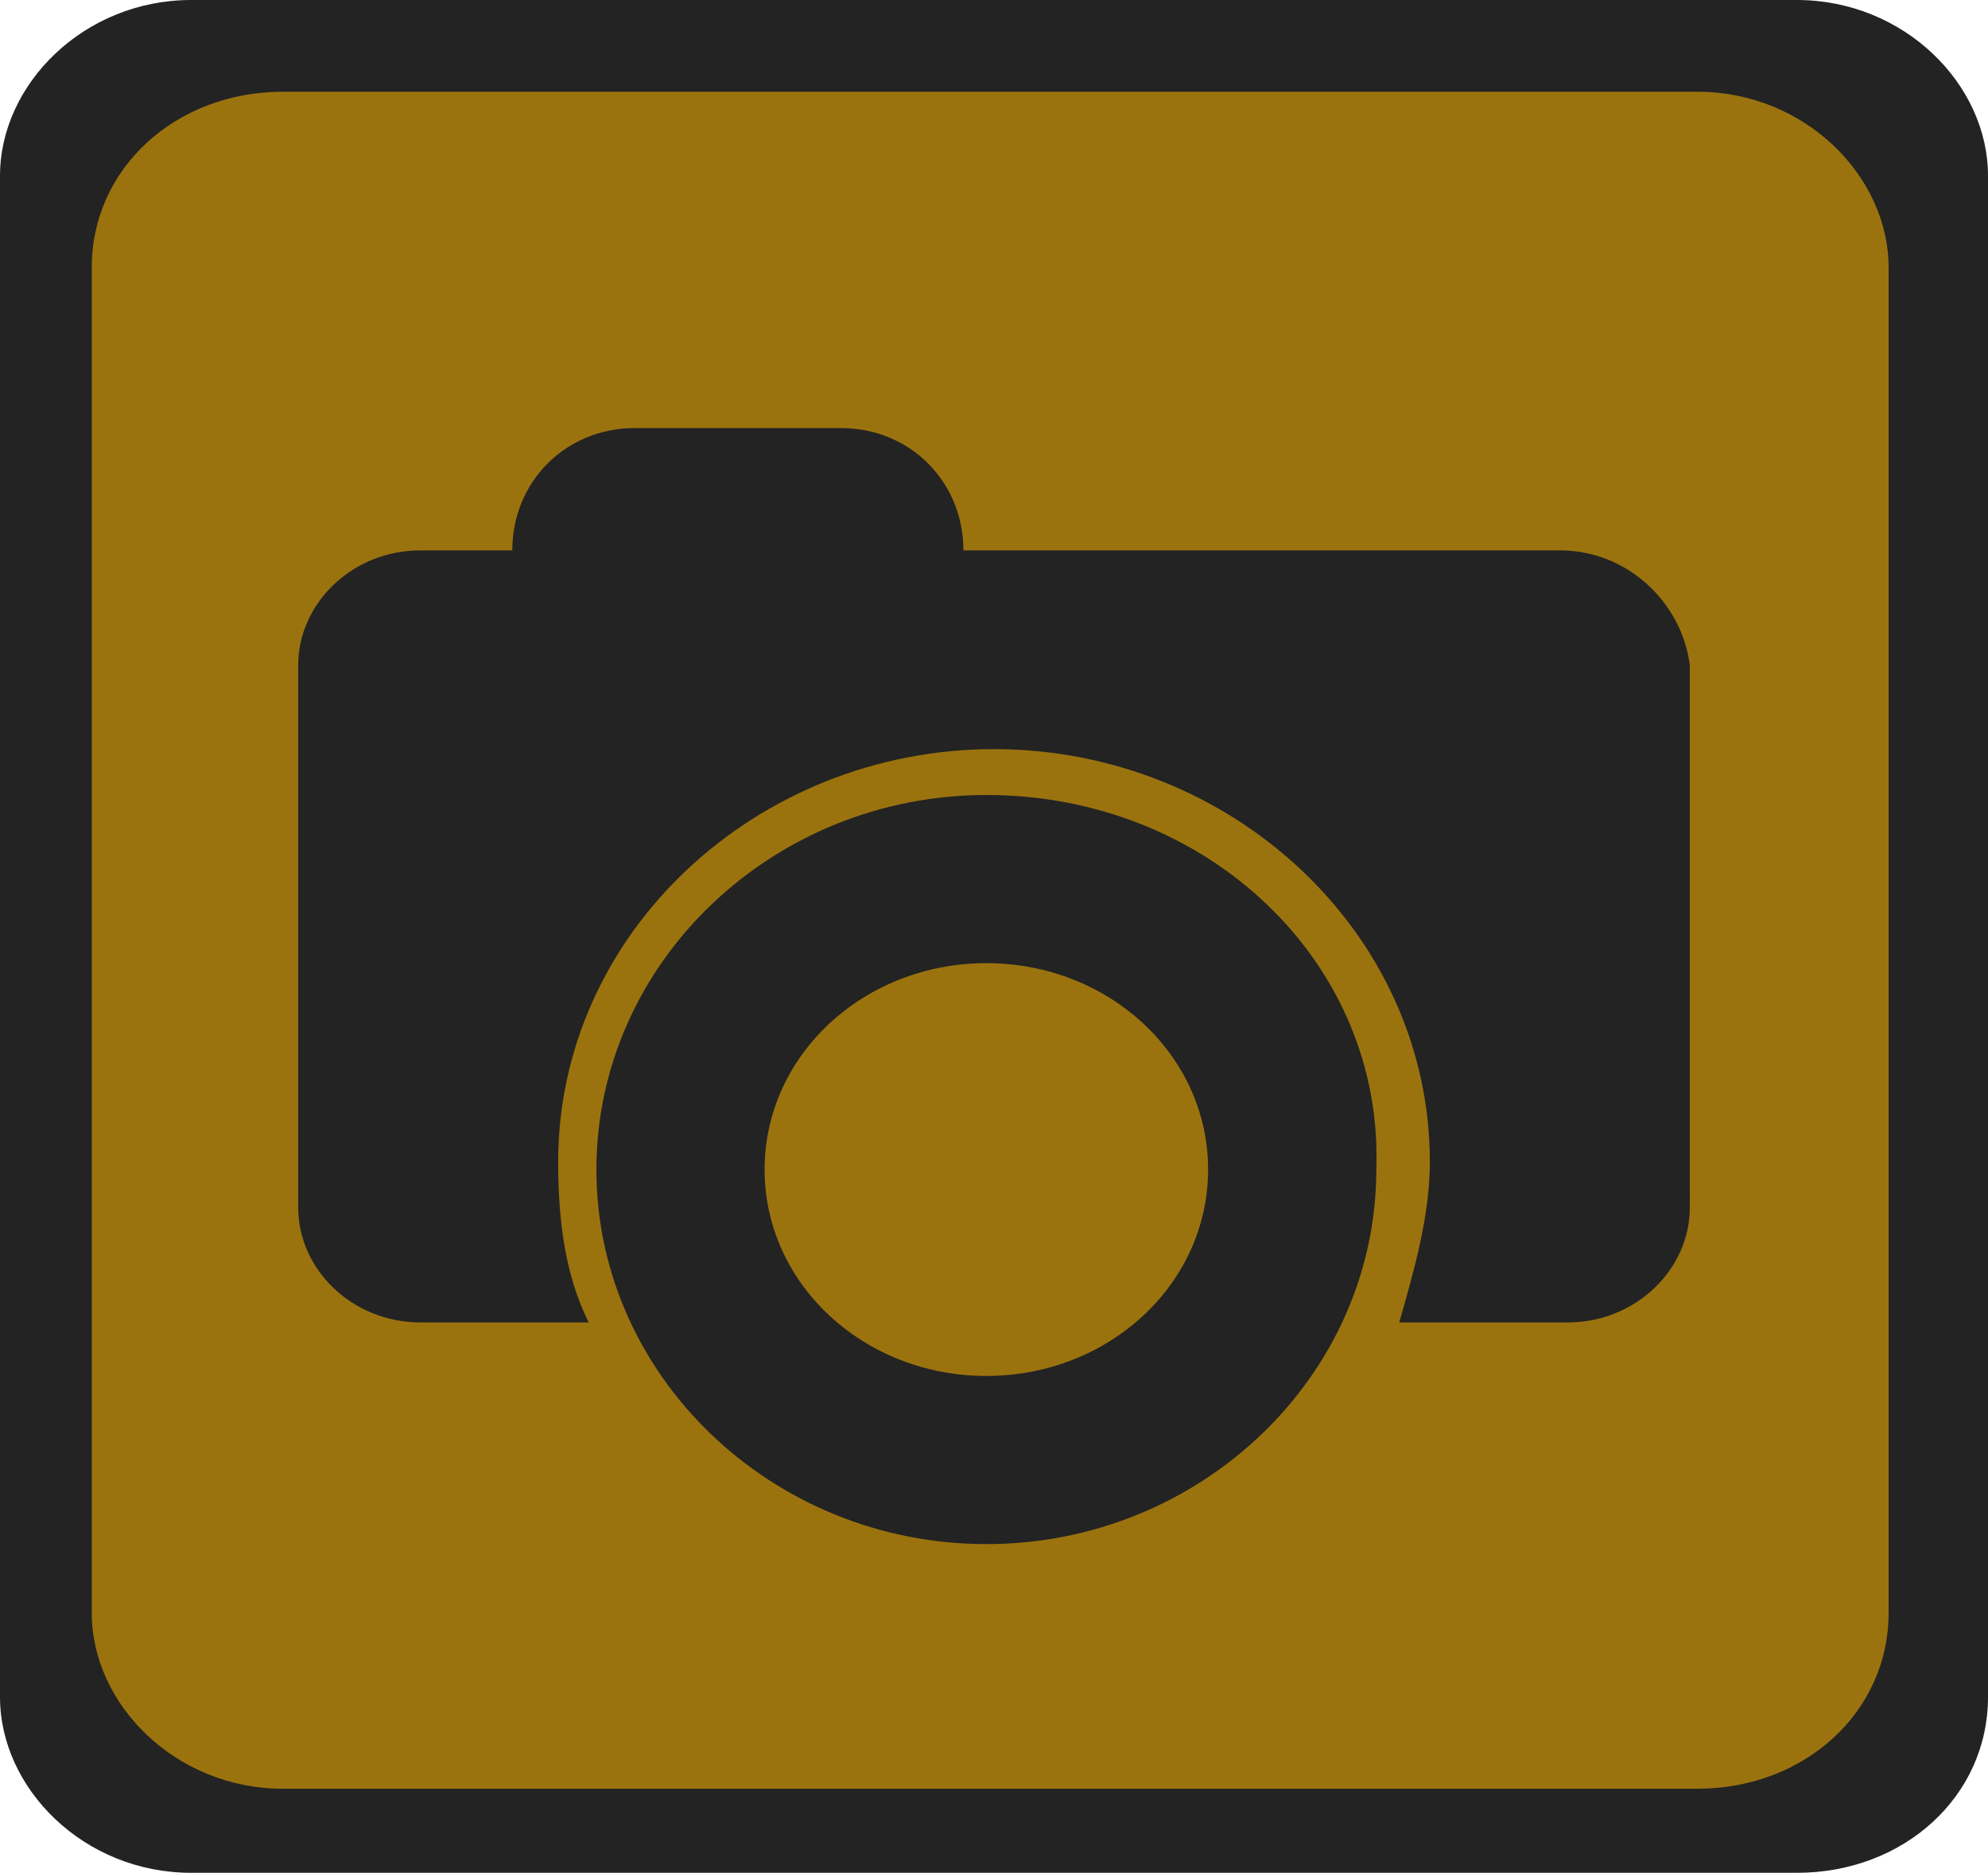 <?xml version="1.0" encoding="utf-8"?>
<!-- Generator: Adobe Illustrator 21.0.2, SVG Export Plug-In . SVG Version: 6.00 Build 0)  -->
<svg version="1.1" id="Слой_1" xmlns="http://www.w3.org/2000/svg" xmlns:xlink="http://www.w3.org/1999/xlink" x="0px" y="0px"
	 viewBox="0 0 26 24.5" enable-background="new 0 0 26 24.5" xml:space="preserve">
<title>speedcam-l</title>
<desc>Created with Sketch.</desc>
<path display="none" fill="#4A4A4A" d="M-91.3,7.7c-1.5,0-2.6,1.2-2.6,2.6s1.2,2.6,2.6,2.6c1.5,0,2.6-1.2,2.6-2.6
	C-88.6,8.9-89.8,7.7-91.3,7.7z M-84.2,5.6h-2.7l-0.2-2.3c0-0.2-0.2-0.4-0.4-0.4H-95c-0.2,0-0.4,0.2-0.4,0.4l-0.2,2.3h-0.5V5.1
	c0-0.2-0.2-0.3-0.3-0.3h-1.5c-0.2,0-0.3,0.1-0.3,0.3v0.5l0,0c-0.4,0-0.8,0.3-0.8,0.8v8.2c0,0.4,0.3,0.8,0.8,0.8h14.1
	c0.4,0,0.8-0.3,0.8-0.8V6.4C-83.4,5.9-83.8,5.6-84.2,5.6z M-97.2,8.8c-0.5,0-1-0.4-1-0.9s0.4-0.9,1-0.9c0.5,0,1,0.4,1,0.9
	S-96.6,8.8-97.2,8.8z M-93.3,3.9h4c0.2,0,0.4,0.2,0.4,0.4c0,0.2-0.2,0.4-0.4,0.4h-4c-0.2,0-0.4-0.2-0.4-0.4
	C-93.7,4.1-93.5,3.9-93.3,3.9z M-91.3,14.1c-2.1,0-3.8-1.7-3.8-3.8s1.7-3.8,3.8-3.8c2.1,0,3.8,1.7,3.8,3.8
	C-87.4,12.4-89.1,14.1-91.3,14.1z"/>
<g transform="translate(0,-952.362)" display="none">
	<path display="inline" fill="#4A4A4A" d="M10.7,958.1l-1,1.9H5.9c-0.7,0-1.3,0.6-1.3,1.3v8.3c0,0.7,0.6,1.3,1.3,1.3H20
		c0.7,0,1.3-0.6,1.3-1.3v-8.3c0-0.7-0.6-1.3-1.3-1.3h-3.8l-1-1.9H10.7z M12.9,962.1c1.9,0,3.4,1.5,3.4,3.4s-1.5,3.4-3.4,3.4
		s-3.4-1.5-3.4-3.4S11,962.1,12.9,962.1z"/>
</g>
<g>
	<path id="Rectangle-346-Copy-3" fill="#232323" d="M2.5,0h21C24.9,0,26,1.1,26,2.3v19.9c0,1.3-1.1,2.3-2.5,2.3h-21
		c-1.4,0-2.5-1.1-2.5-2.3V2.3C0,1.1,1.1,0,2.5,0z"/>
	<path id="Rectangle-346" fill="#9B730E" d="M3.7,1.2h18.5c1.4,0,2.5,1.1,2.5,2.3v17.6c0,1.3-1.1,2.3-2.5,2.3H3.7
		c-1.4,0-2.5-1.1-2.5-2.3V3.5C1.2,2.2,2.3,1.2,3.7,1.2z"/>
	<path fill="#232323" d="M12.9,10.4c-2.8,0-5.1,2.2-5.1,4.9s2.3,4.9,5.1,4.9S18,18,18,15.3C18.1,12.6,15.8,10.4,12.9,10.4z M12.9,18
		c-1.6,0-2.9-1.2-2.9-2.7s1.3-2.7,2.9-2.7s2.9,1.2,2.9,2.7C15.8,16.8,14.5,18,12.9,18z"/>
	<path fill="#232323" d="M20.4,7.2h-7.8c0-0.9-0.7-1.6-1.6-1.6H8.3c-0.9,0-1.6,0.7-1.6,1.6H5.5c-0.9,0-1.6,0.7-1.6,1.5v7.1
		c0,0.8,0.7,1.5,1.6,1.5h2.2c-0.3-0.6-0.4-1.3-0.4-2.1c0-3,2.6-5.4,5.7-5.4s5.7,2.4,5.7,5.4c0,0.7-0.2,1.4-0.4,2.1h2.2
		c0.9,0,1.6-0.7,1.6-1.5V8.7C22,7.9,21.3,7.2,20.4,7.2z"/>
</g>
</svg>
